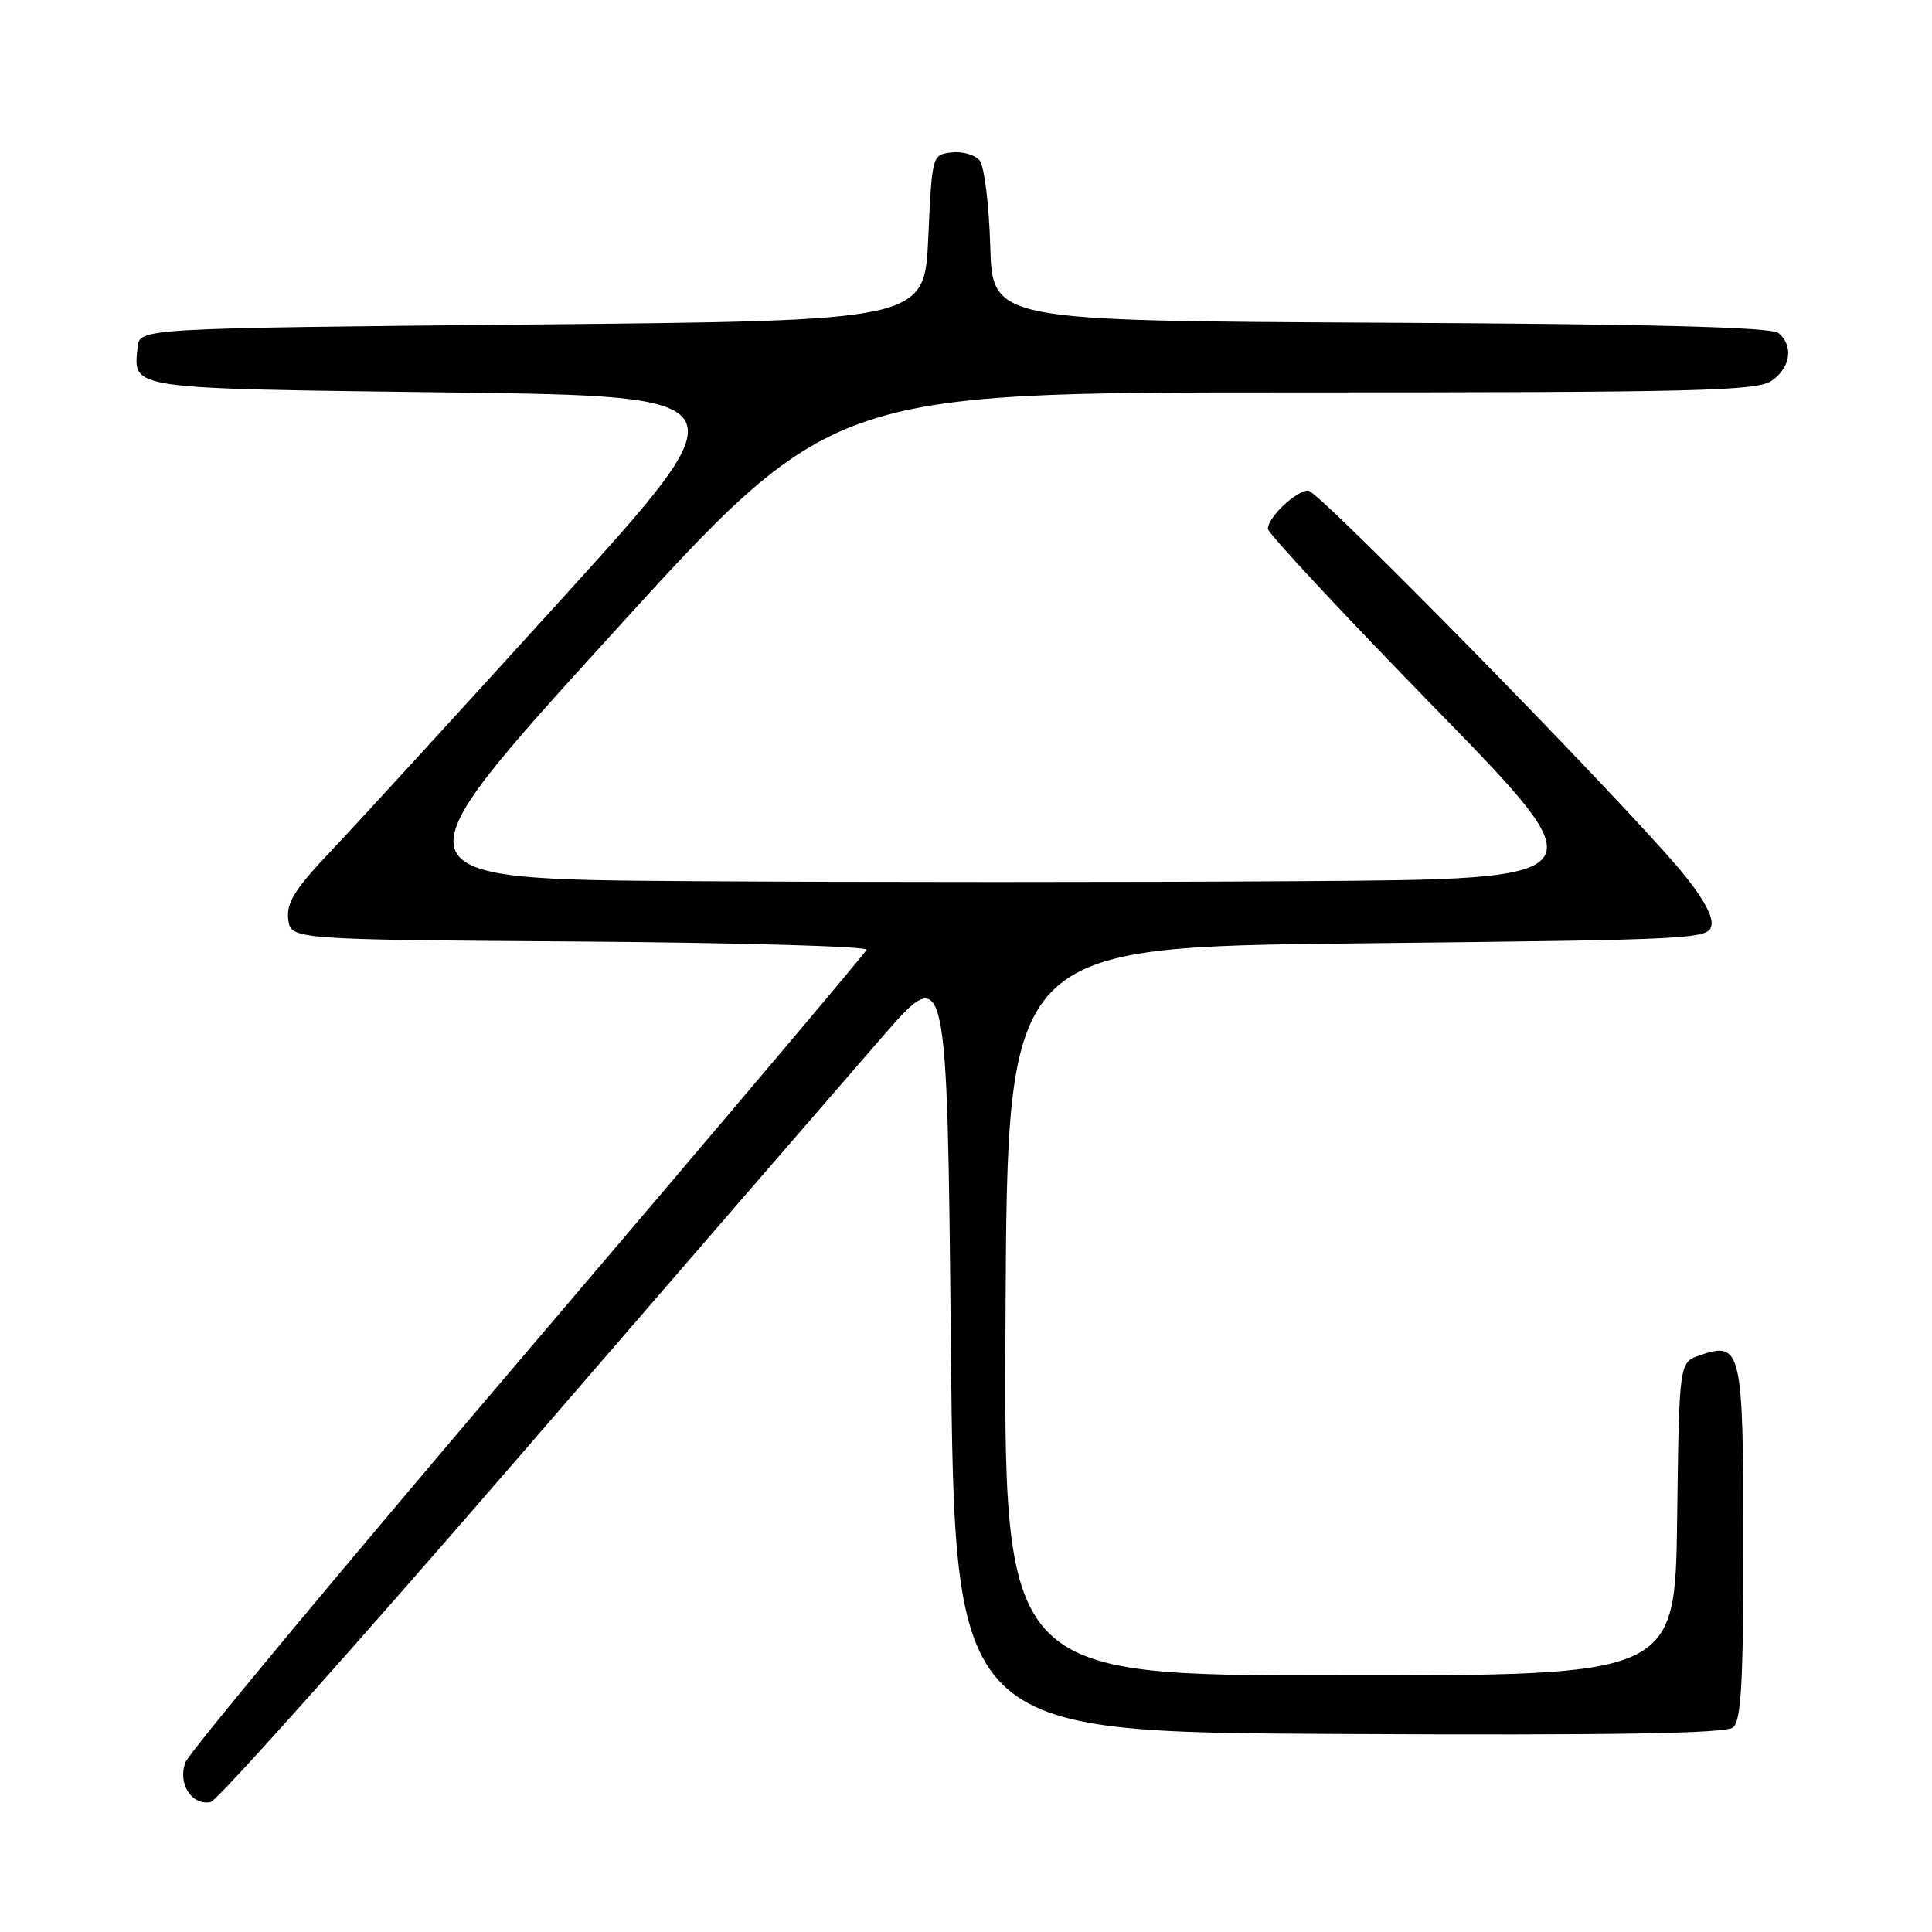 <?xml version="1.0" encoding="UTF-8" standalone="no"?>
<!DOCTYPE svg PUBLIC "-//W3C//DTD SVG 1.1//EN" "http://www.w3.org/Graphics/SVG/1.1/DTD/svg11.dtd" >
<svg xmlns="http://www.w3.org/2000/svg" xmlns:xlink="http://www.w3.org/1999/xlink" version="1.1" viewBox="0 0 256 256">
 <g >
 <path fill="currentColor"
d=" M 68.81 192.99 C 90.43 167.97 112.03 143.00 116.81 137.50 C 125.50 127.50 125.50 127.50 126.00 178.50 C 126.50 229.50 126.50 229.50 177.39 229.76 C 214.13 229.95 228.65 229.70 229.64 228.89 C 230.72 227.99 231.00 222.92 231.00 204.50 C 231.00 178.78 230.74 177.65 225.19 179.60 C 222.50 180.55 222.50 180.55 222.23 201.27 C 221.96 222.00 221.96 222.00 177.47 222.00 C 132.98 222.00 132.98 222.00 133.24 173.75 C 133.50 125.50 133.50 125.50 180.00 125.00 C 225.66 124.51 226.51 124.46 226.79 122.49 C 226.97 121.25 225.27 118.36 222.41 115.01 C 213.46 104.52 174.69 65.00 173.35 65.00 C 171.75 65.00 168.00 68.55 168.00 70.07 C 168.00 70.65 177.96 81.34 190.13 93.82 C 212.26 116.50 212.26 116.50 172.13 116.76 C 150.06 116.91 113.90 116.91 91.78 116.76 C 51.55 116.50 51.55 116.50 80.87 84.25 C 110.18 52.00 110.18 52.00 171.37 52.00 C 225.13 52.00 232.82 51.81 234.78 50.44 C 237.27 48.69 237.68 45.81 235.66 44.13 C 234.72 43.35 218.85 42.94 182.91 42.76 C 131.50 42.50 131.50 42.50 131.21 32.56 C 131.05 27.09 130.42 22.00 129.80 21.26 C 129.18 20.51 127.51 20.03 126.09 20.20 C 123.51 20.50 123.50 20.56 123.00 31.50 C 122.50 42.50 122.50 42.50 70.50 43.00 C 18.50 43.50 18.50 43.50 18.24 46.00 C 17.66 51.61 16.61 51.46 59.37 52.00 C 98.81 52.50 98.81 52.50 74.31 79.50 C 60.83 94.35 47.12 109.33 43.84 112.78 C 39.09 117.78 37.94 119.62 38.19 121.78 C 38.50 124.50 38.50 124.50 76.83 124.76 C 97.91 124.91 115.01 125.40 114.83 125.85 C 114.65 126.30 94.48 150.17 70.00 178.90 C 45.52 207.62 25.09 232.19 24.58 233.50 C 23.50 236.29 25.38 239.27 27.91 238.78 C 28.78 238.61 47.19 218.00 68.81 192.99 Z "/>
</g>
</svg>